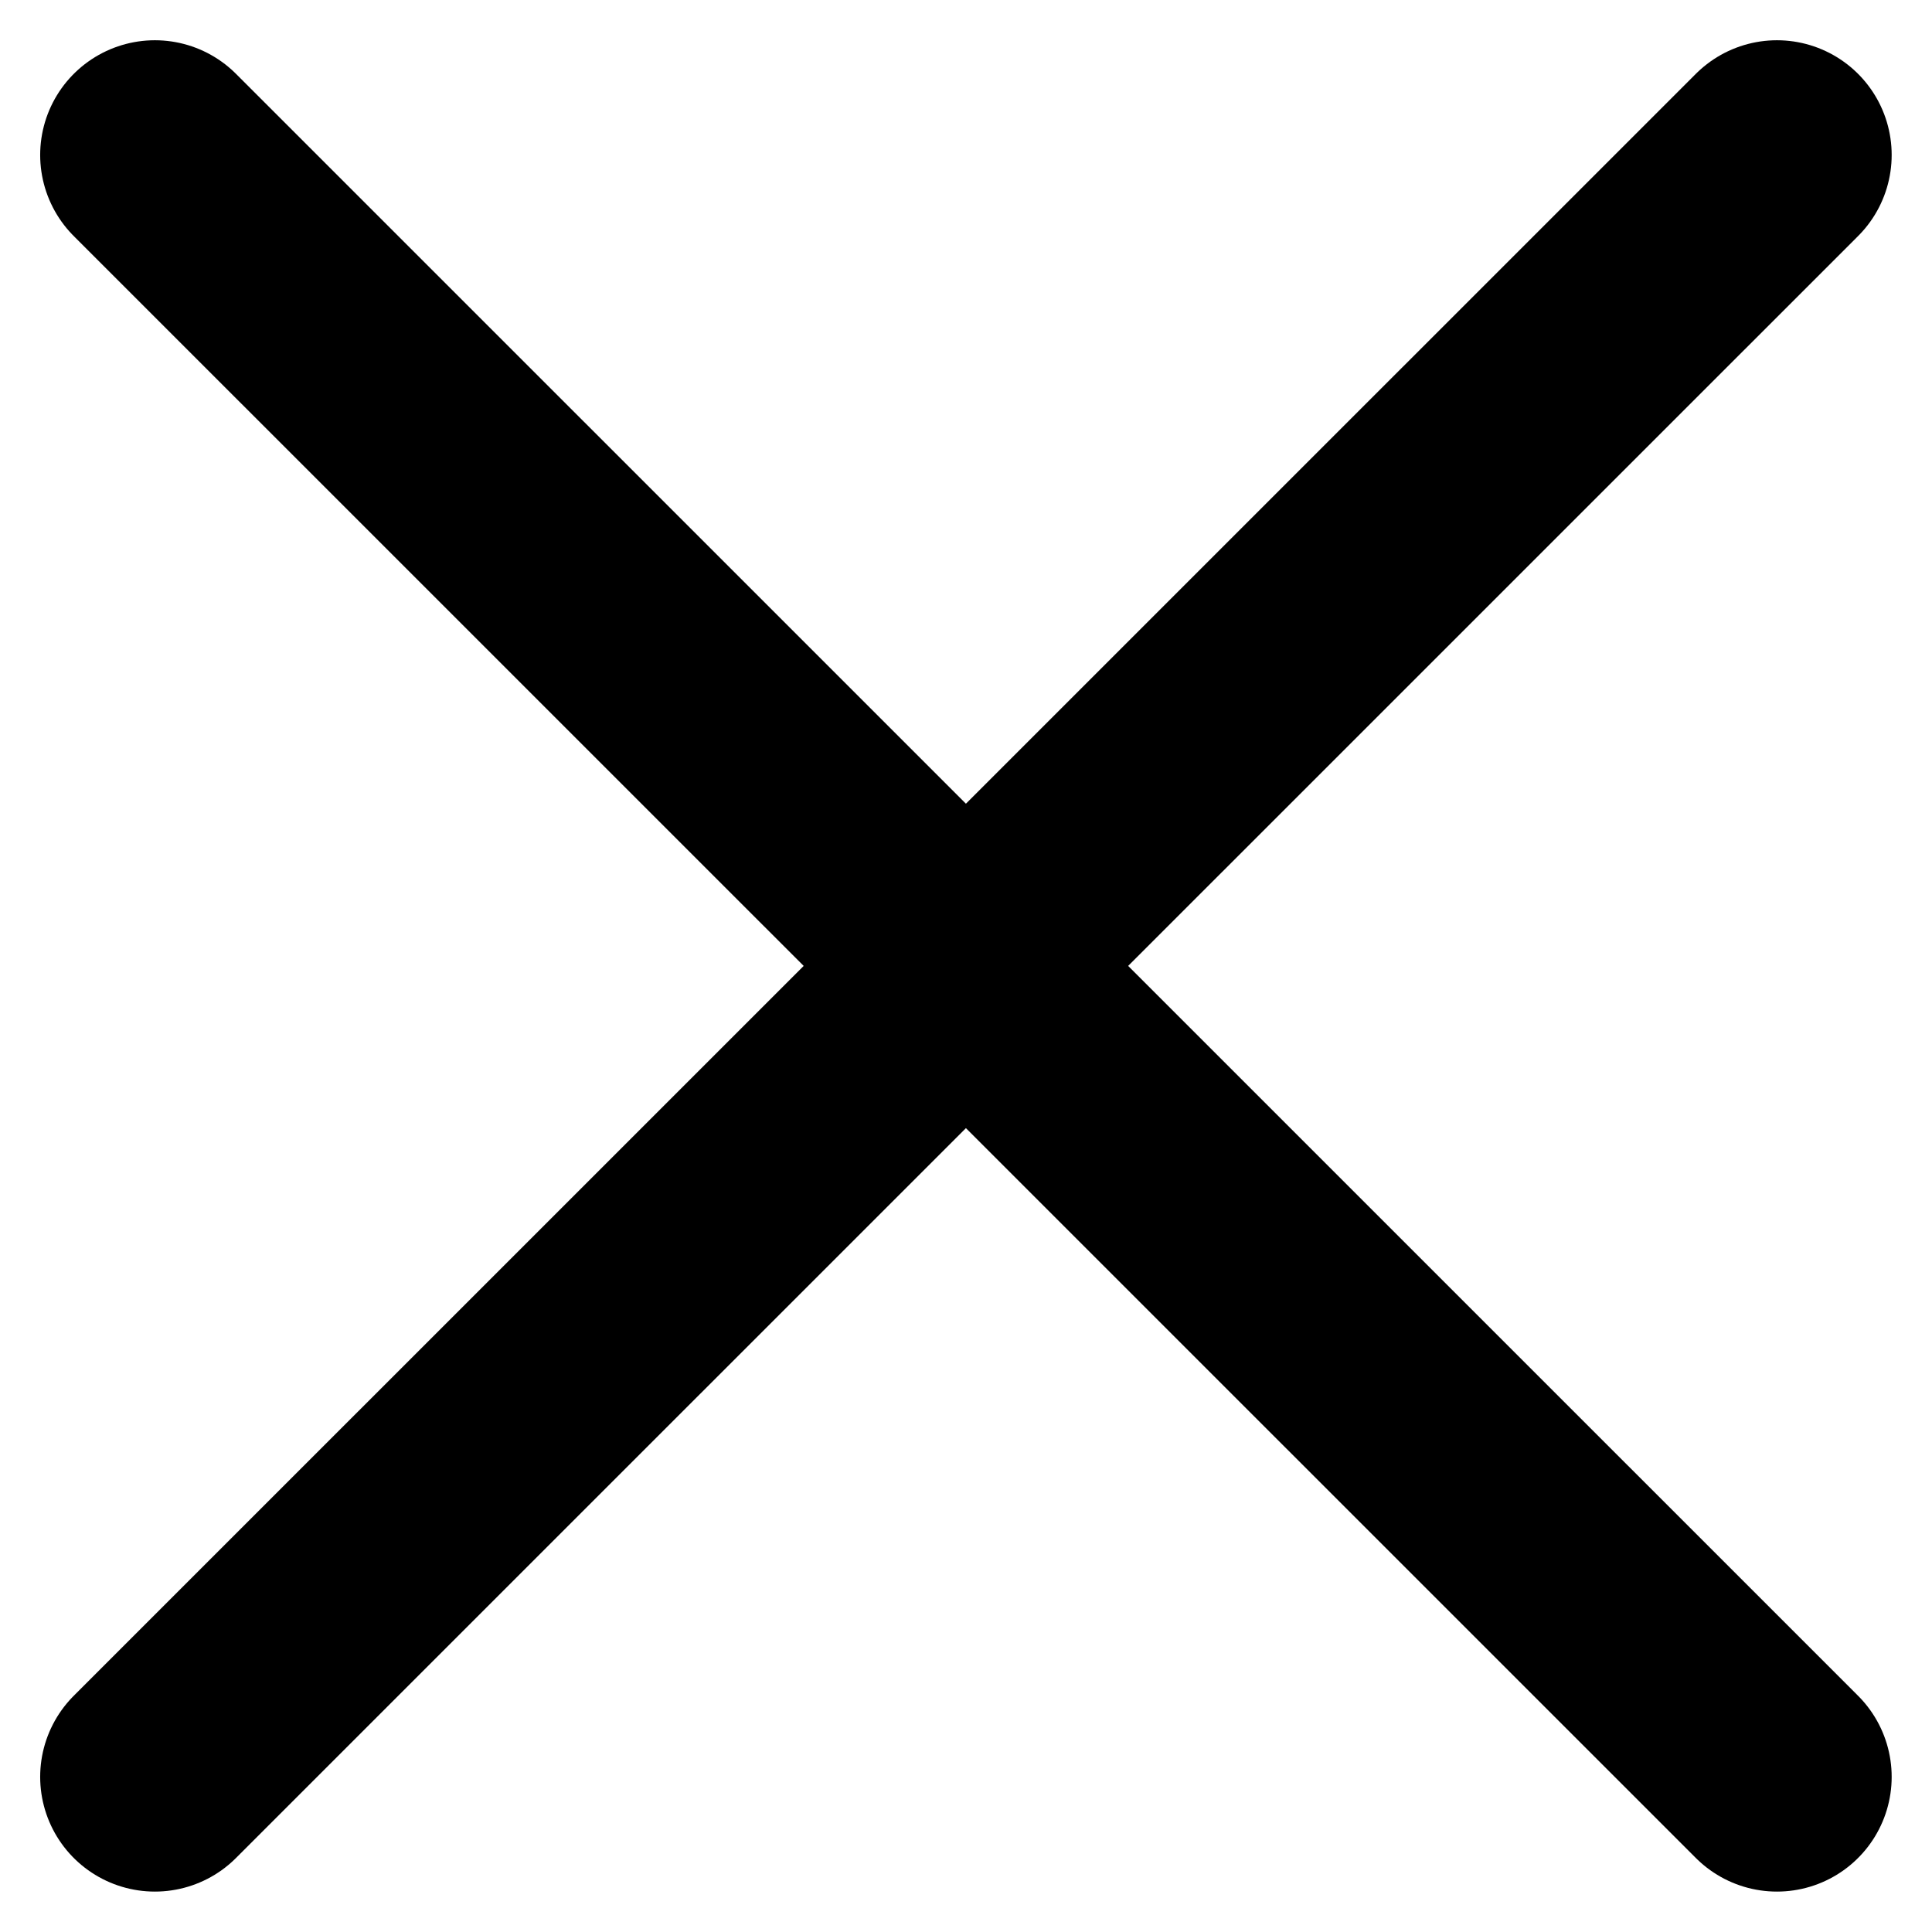 <svg xmlns="http://www.w3.org/2000/svg" version="1.1" viewBox="0 0 24 24"><path d="M22.074 1.925 1.924 22.073m20.15 0L1.924 1.925" fill="none" stroke="#000" stroke-linecap="round" stroke-linejoin="round" stroke-width="2.85"/></svg>